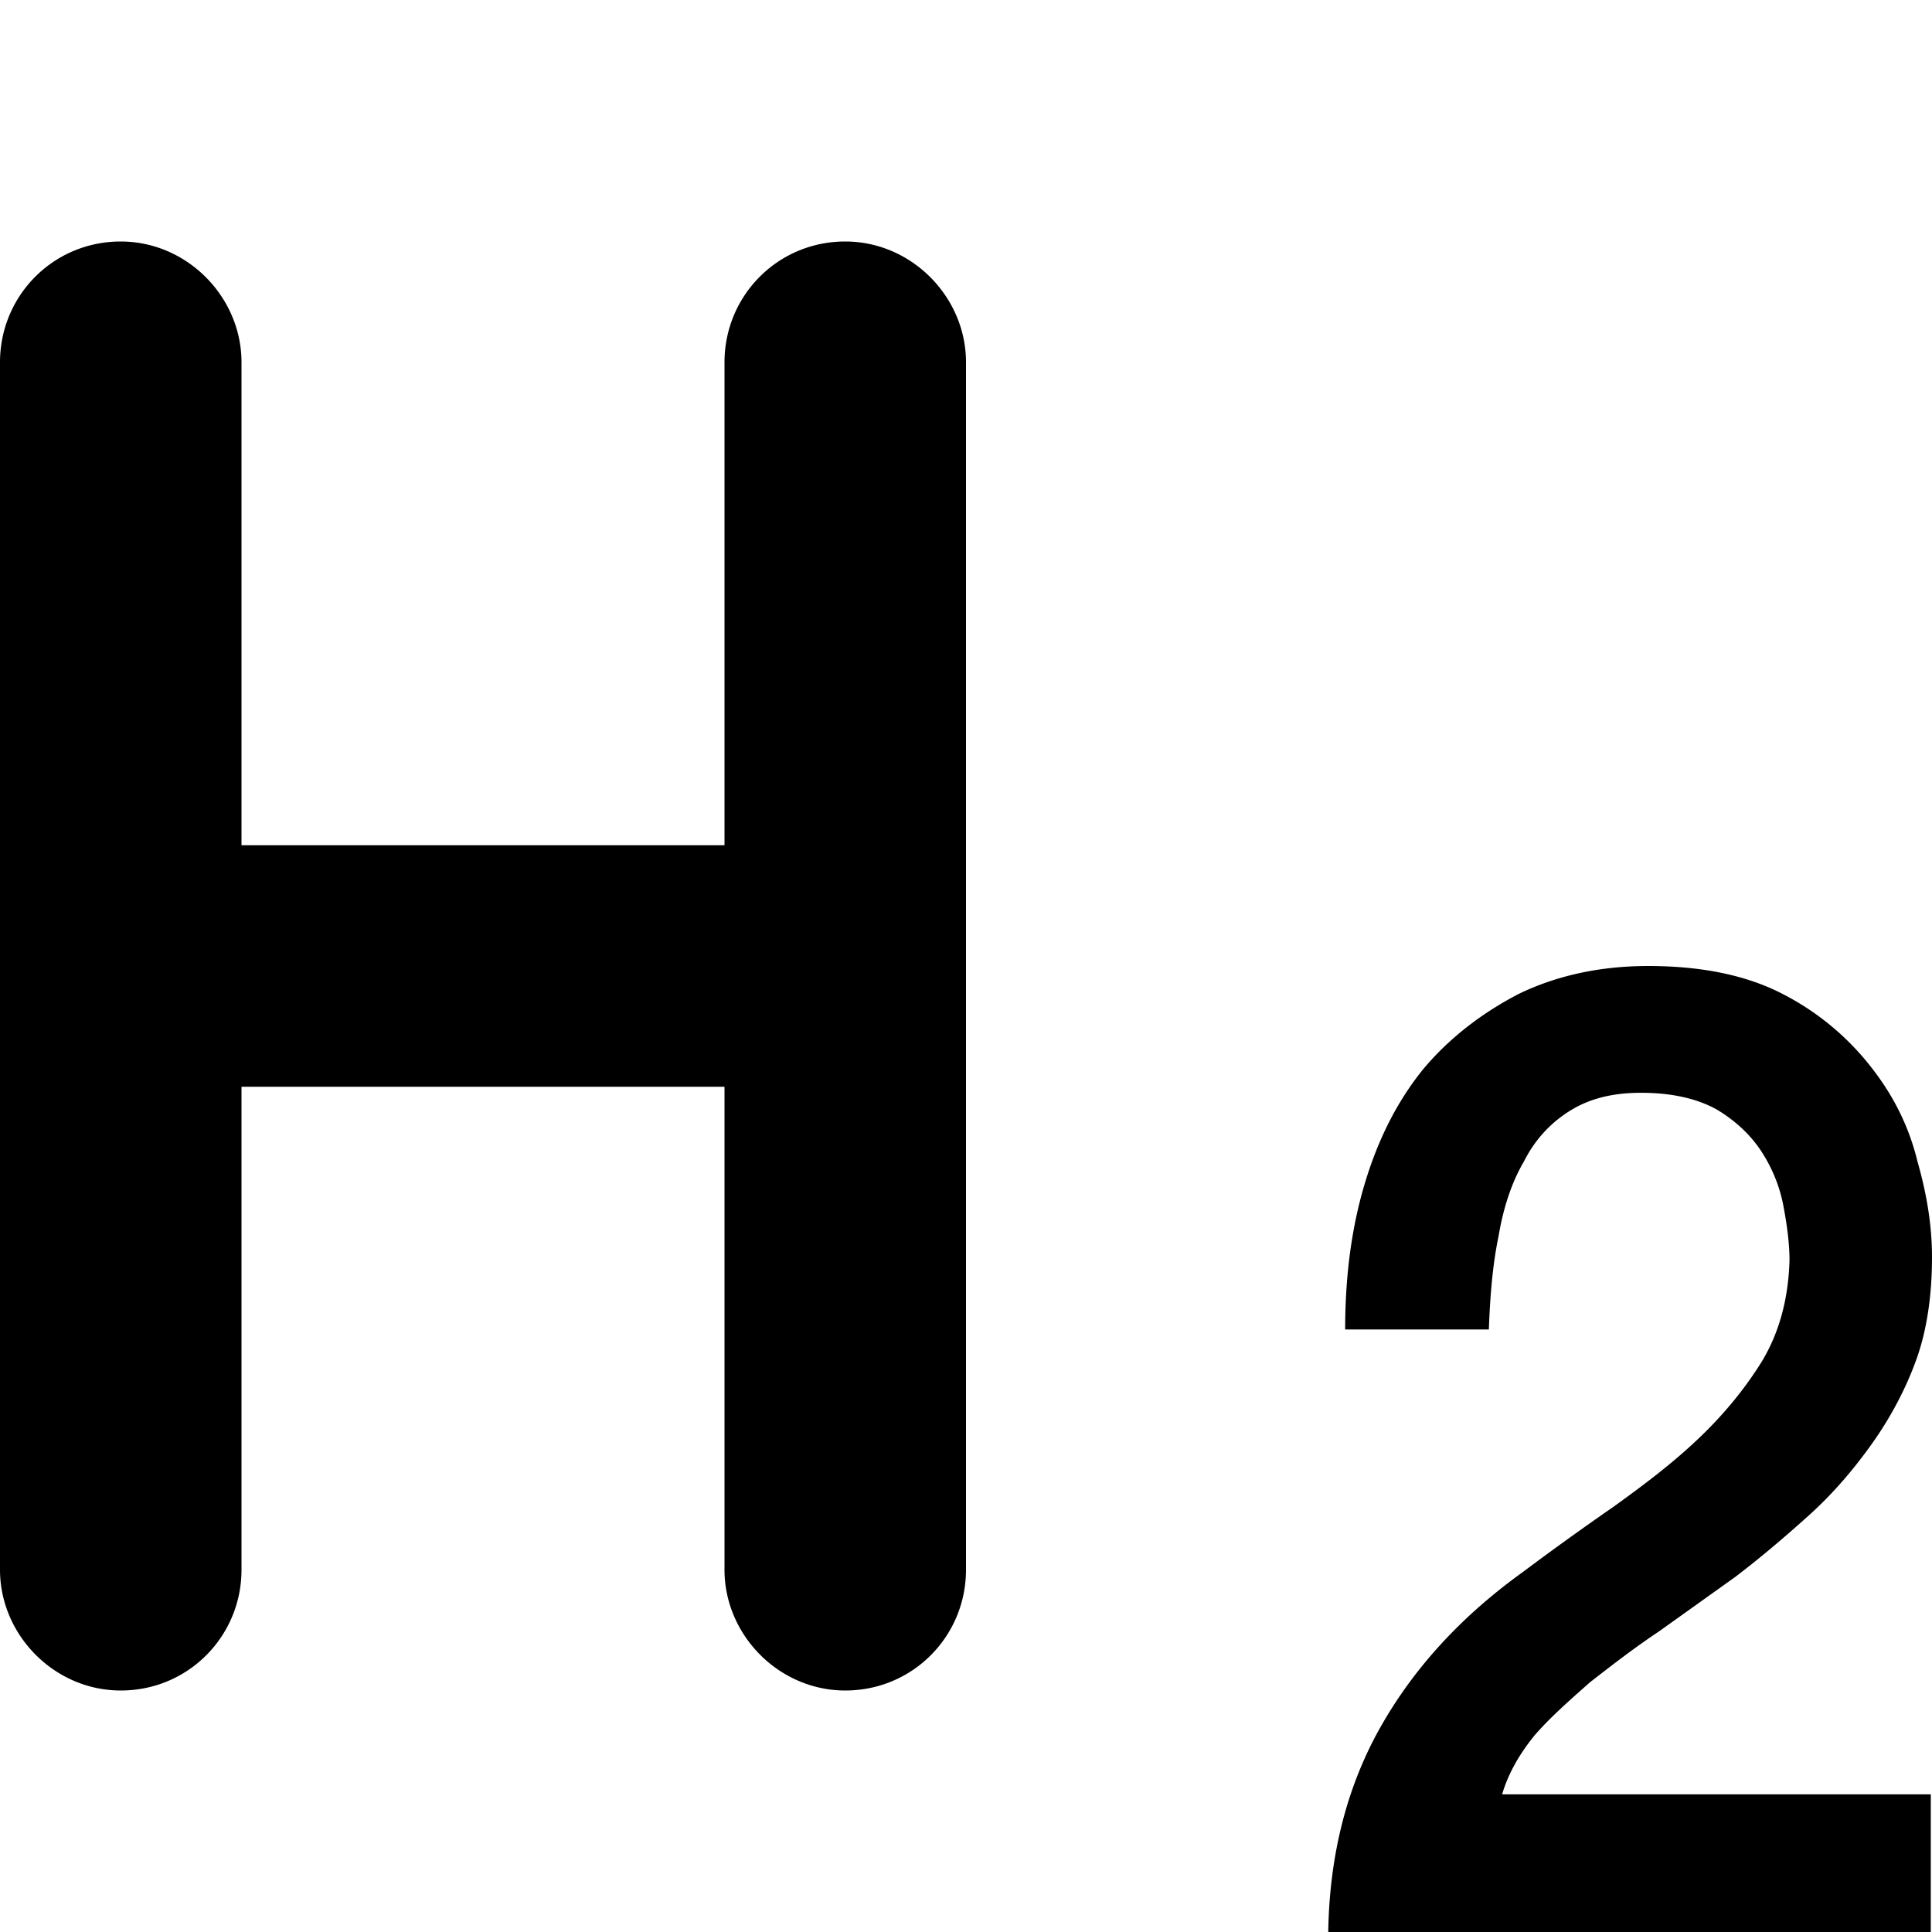 <svg xmlns="http://www.w3.org/2000/svg" viewBox="0 0 16 16">
  <path d="M1 2c-.56 0-1 .45-1 1v10c0 .54.45 1 1 1 .56 0 1-.45 1-1V9h4v4c0 .54.45 1 1 1 .56 0 1-.45 1-1V3c0-.54-.45-1-1-1-.56 0-1 .45-1 1v4H2V3c0-.54-.45-1-1-1m12.154 11.944.016-.014c.18-.14.36-.28.57-.42l.63-.45c.21-.16.41-.33.61-.51s.37-.38.52-.59.28-.45.37-.7.13-.54.13-.85c0-.25-.04-.51-.12-.79-.07-.29-.2-.55-.39-.79a2.2 2.2 0 0 0-.73-.6c-.29-.15-.66-.23-1.11-.23-.4 0-.76.08-1.07.23-.31.16-.58.37-.79.62-.22.27-.38.59-.49.96s-.16.77-.16 1.2h1.19c.01-.27.03-.53.08-.77.04-.24.11-.45.21-.62.09-.18.22-.32.38-.42s.35-.15.59-.15c.26 0 .47.05.63.14.15.09.28.21.37.35q.135.21.18.45c.03.16.05.31.05.45-.01.31-.08.58-.22.82-.14.23-.32.45-.53.65-.22.21-.46.39-.71.57q-.39.27-.75.54c-.5.36-.89.78-1.17 1.27S11.01 15.35 11 16h4.99v-1.14h-3.55c.05-.17.14-.33.27-.49.126-.145.28-.281.444-.426"/>
</svg>
